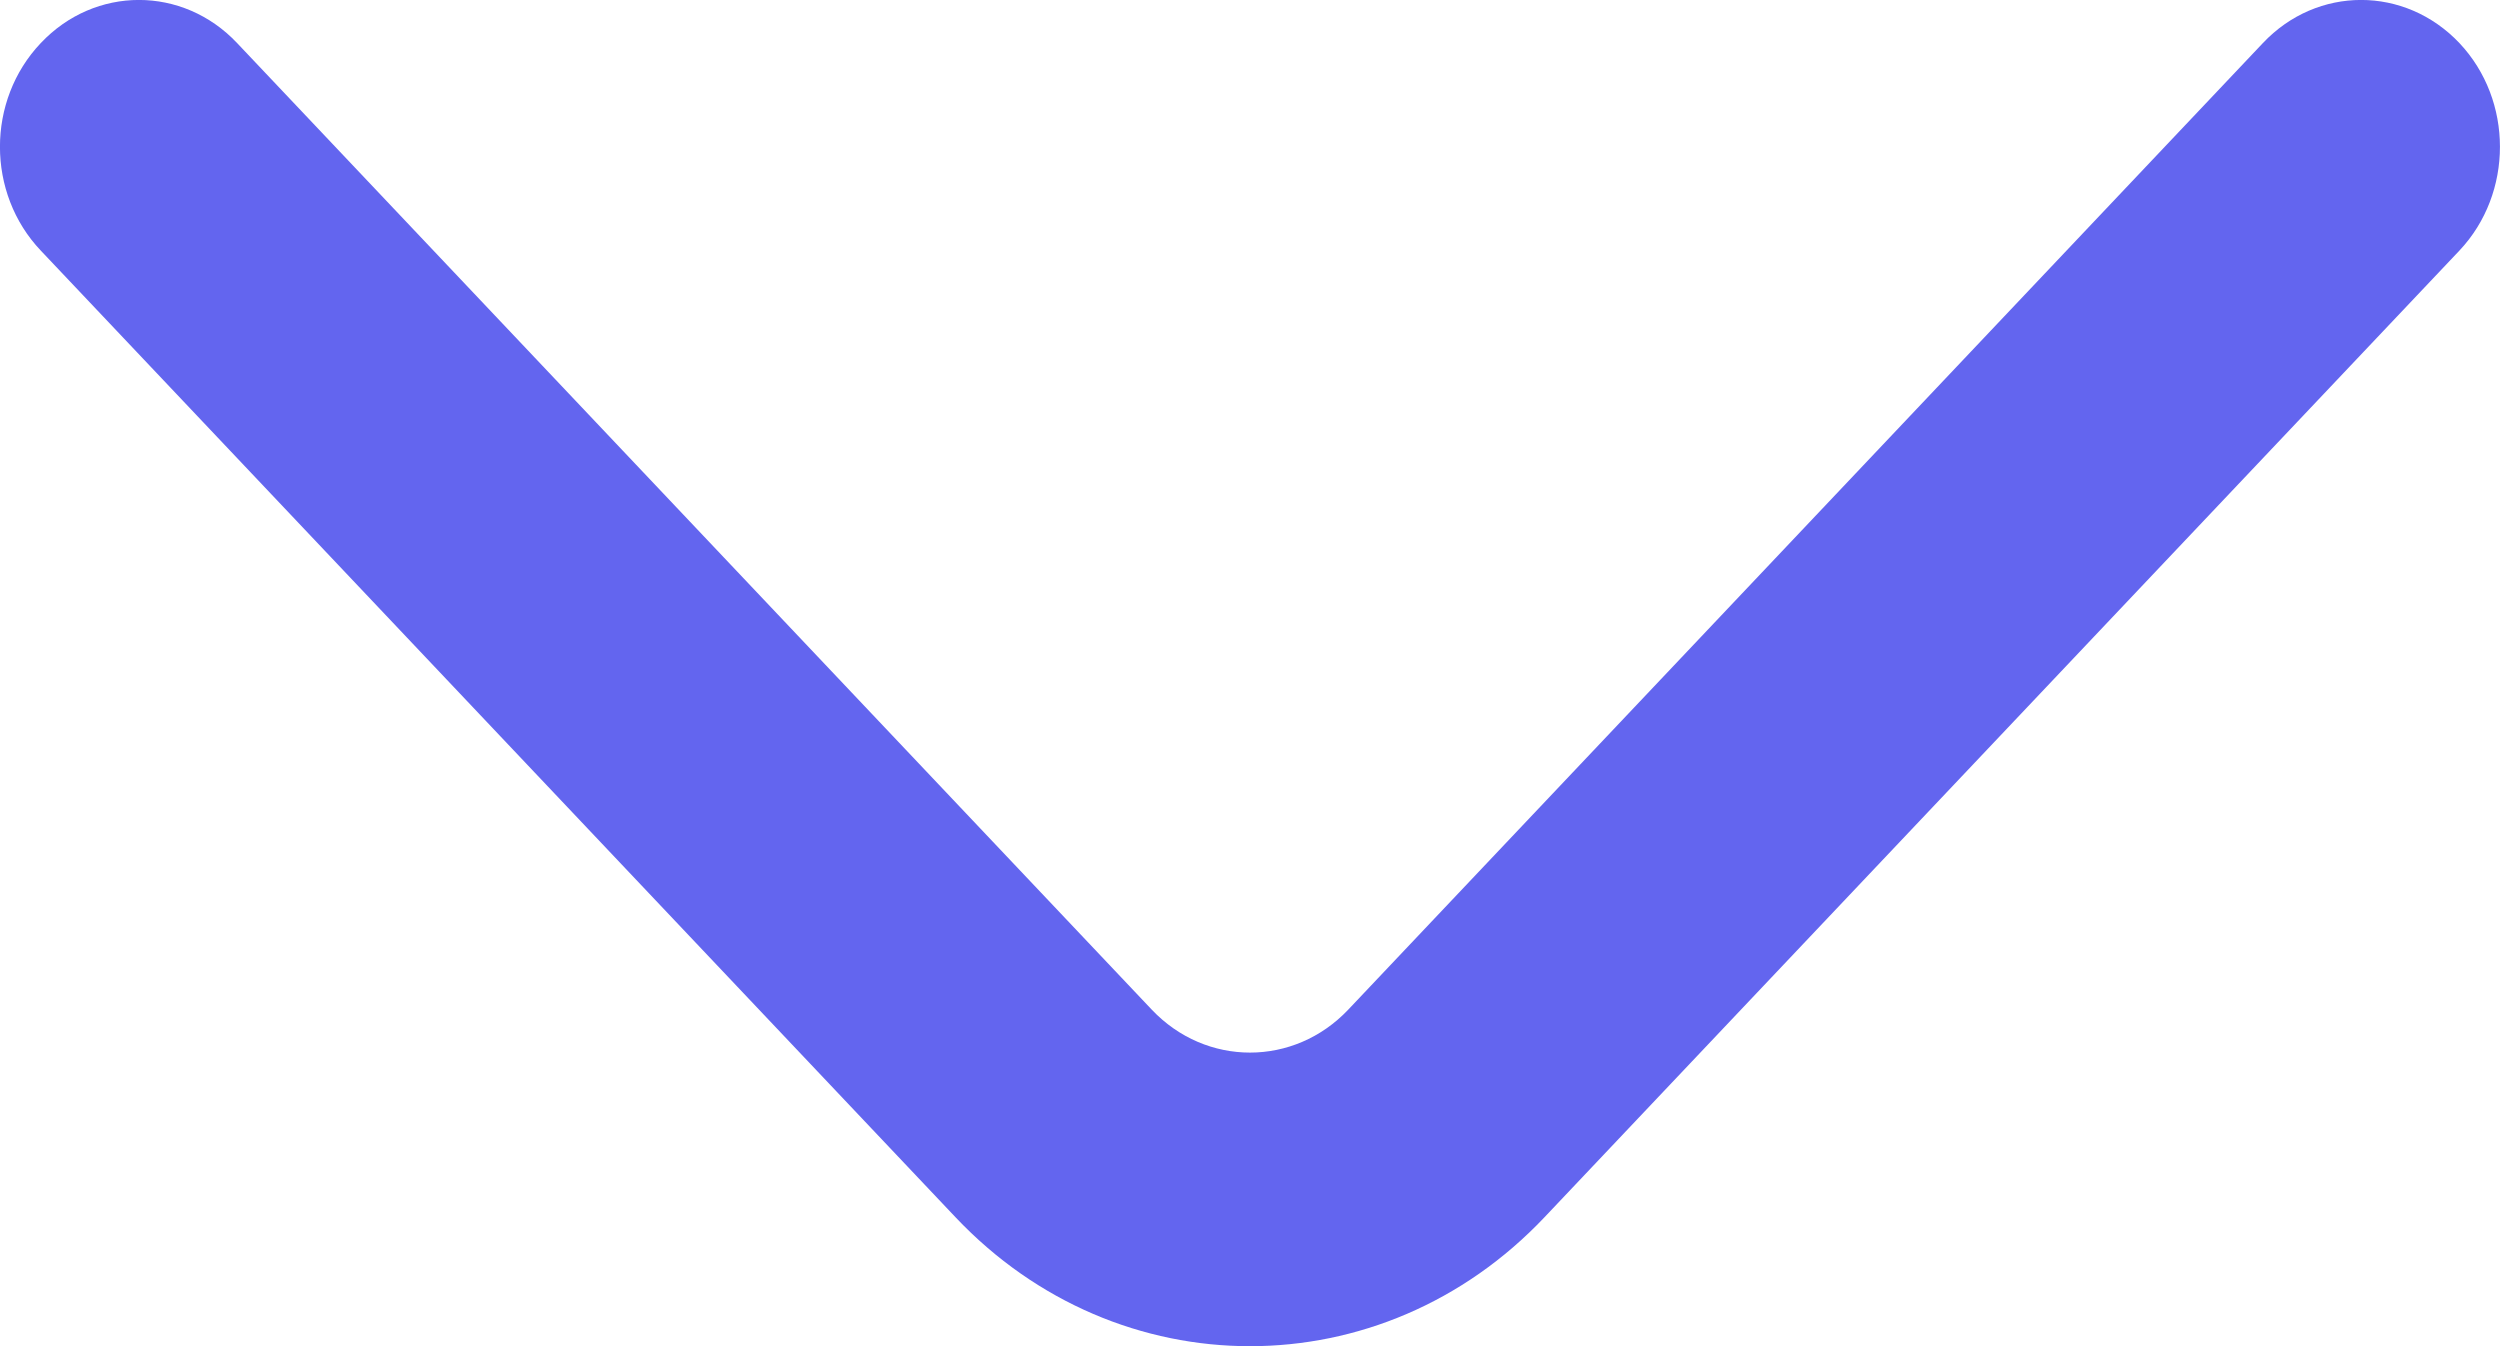 <svg width="13" height="7" viewBox="0 0 13 7" fill="none" xmlns="http://www.w3.org/2000/svg">
<path fill-rule="evenodd" clip-rule="evenodd" d="M0.212 0.224C0.494 -0.075 0.951 -0.075 1.233 0.224L5.989 5.25C6.271 5.548 6.729 5.548 7.011 5.25L11.767 0.224C12.049 -0.075 12.506 -0.075 12.789 0.224C13.07 0.522 13.07 1.005 12.789 1.303L8.032 6.329C7.186 7.224 5.814 7.224 4.968 6.329L0.212 1.303C-0.071 1.005 -0.071 0.522 0.212 0.224Z" fill="#6365EF"/>
</svg>
